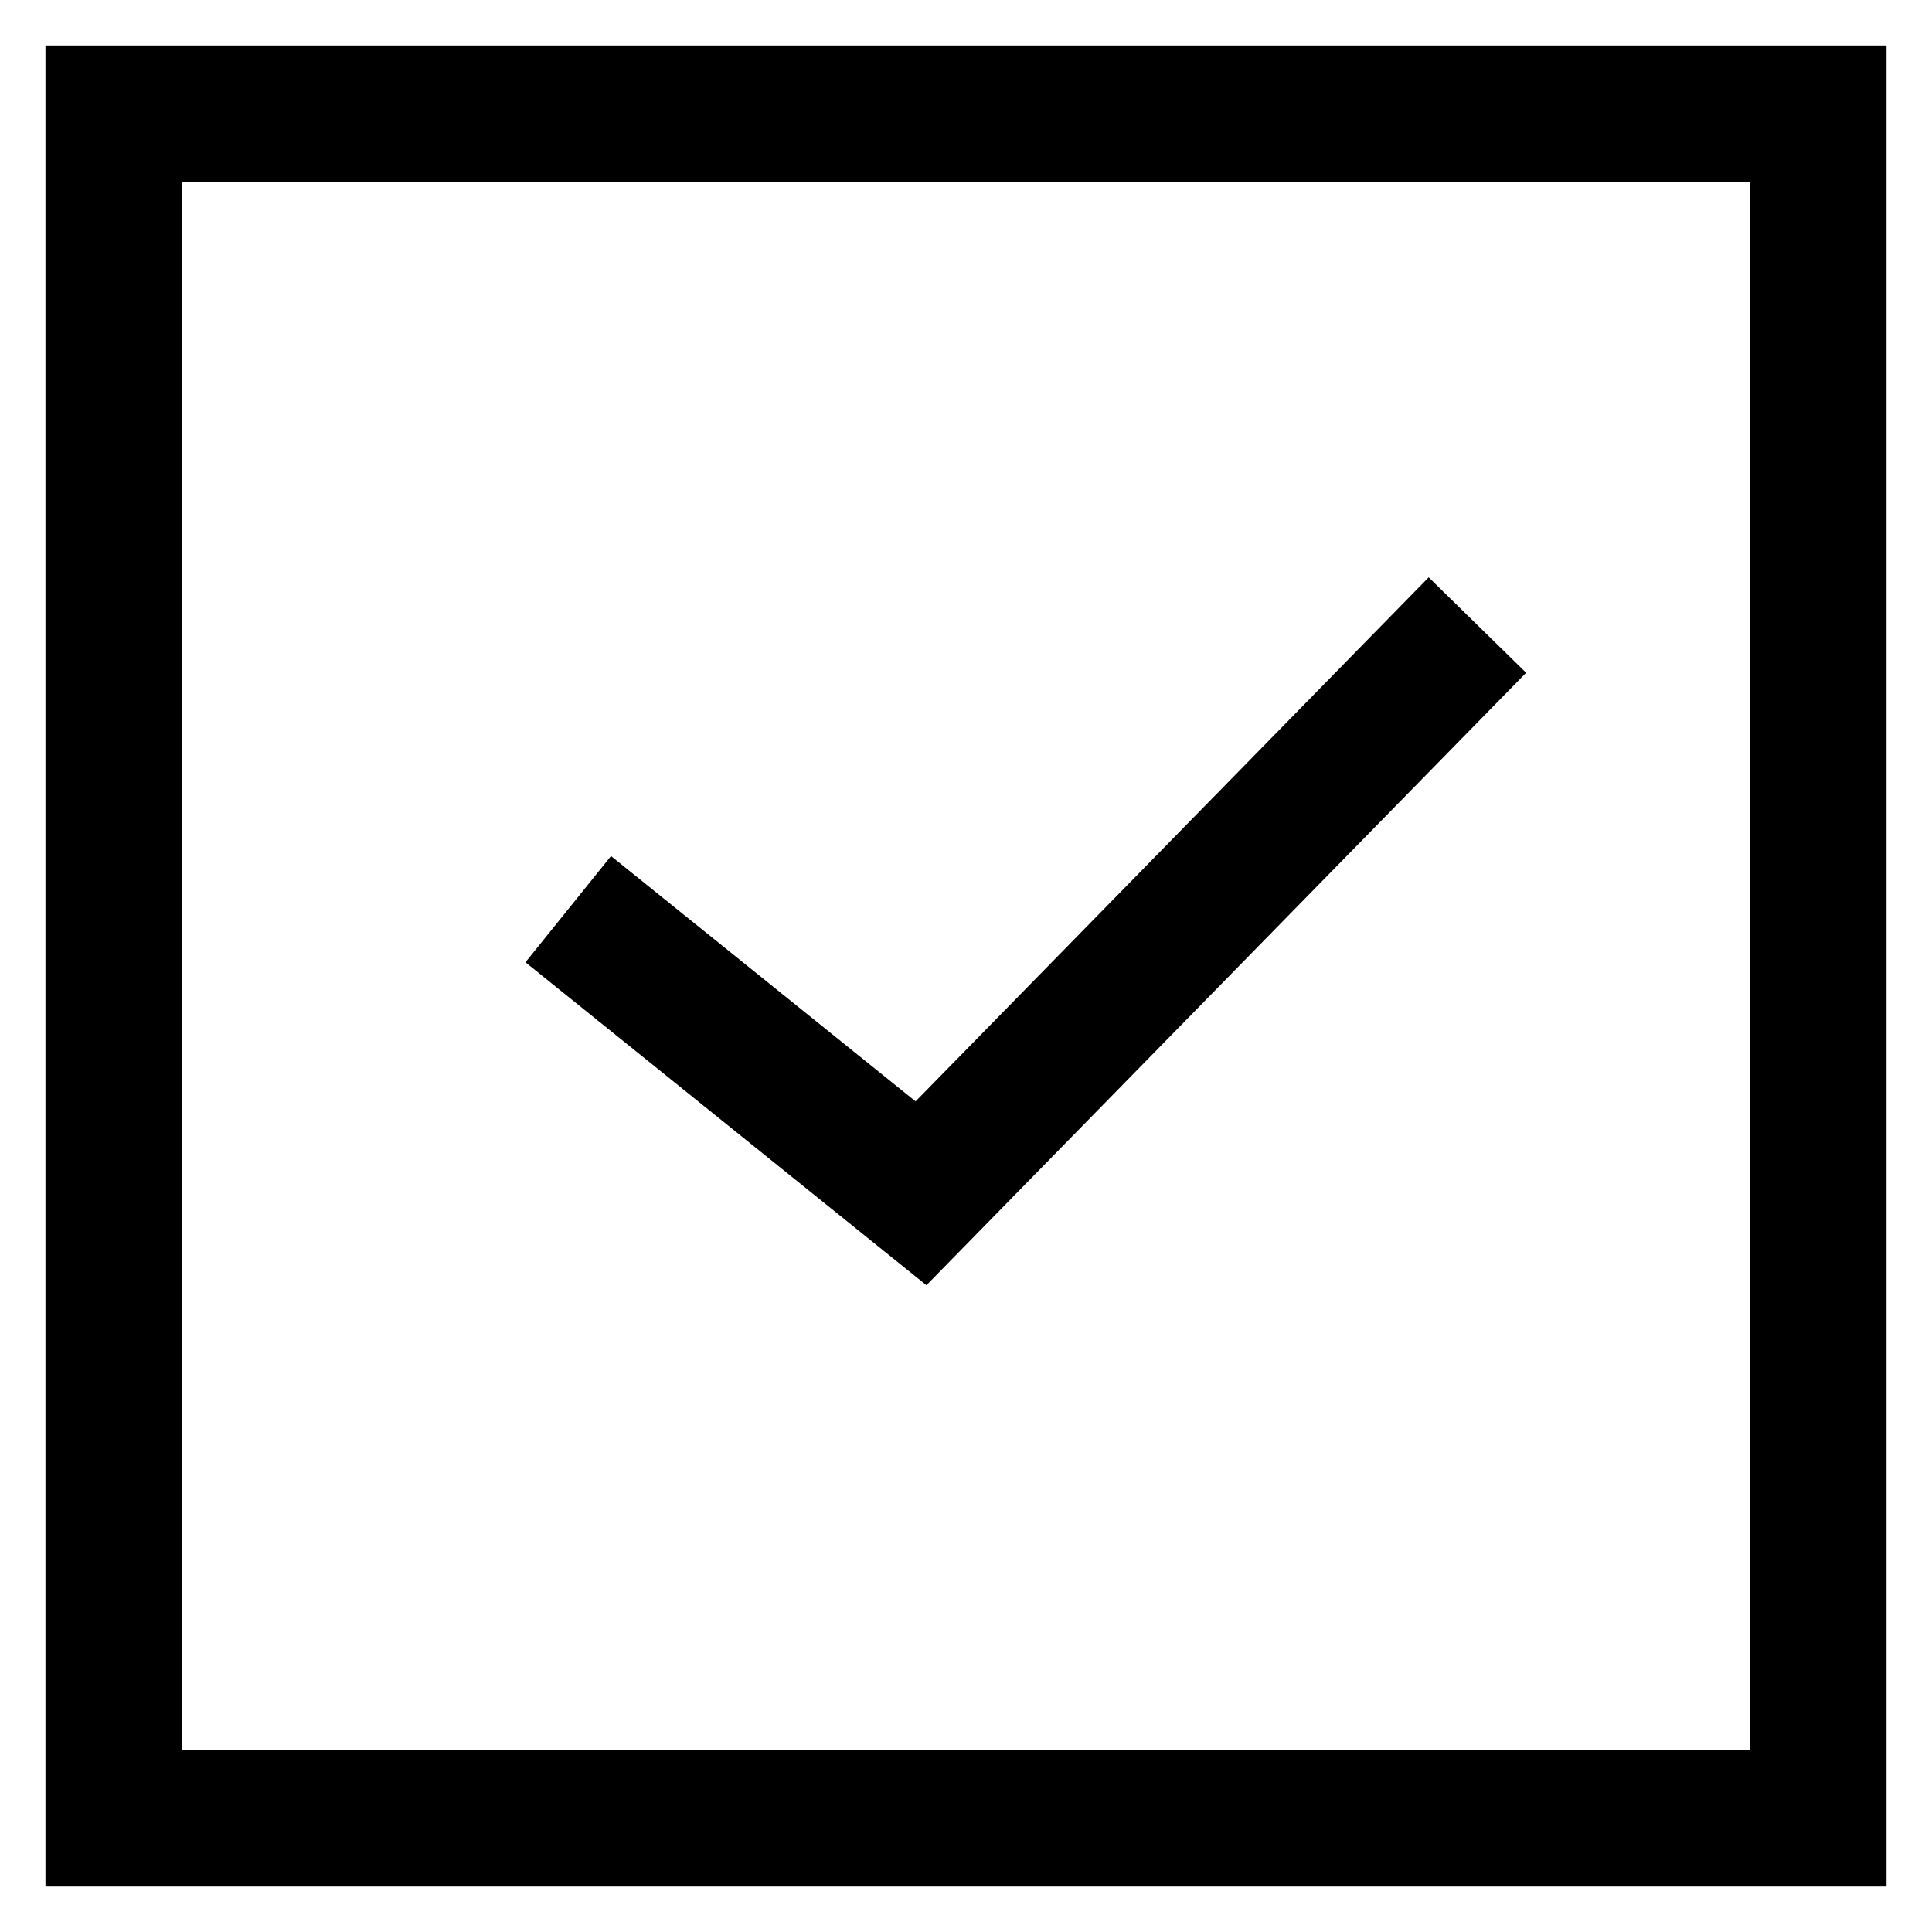 <svg xmlns="http://www.w3.org/2000/svg" width="17" height="17" viewBox="0 0 17 17">
    <g fill="none" fill-rule="evenodd" stroke="#000" stroke-width="1.2">
        <path d="M1 1h15v15H1z"/>
        <path d="M5 8l3.104 2.5L13 5.5"/>
    </g>
</svg>
